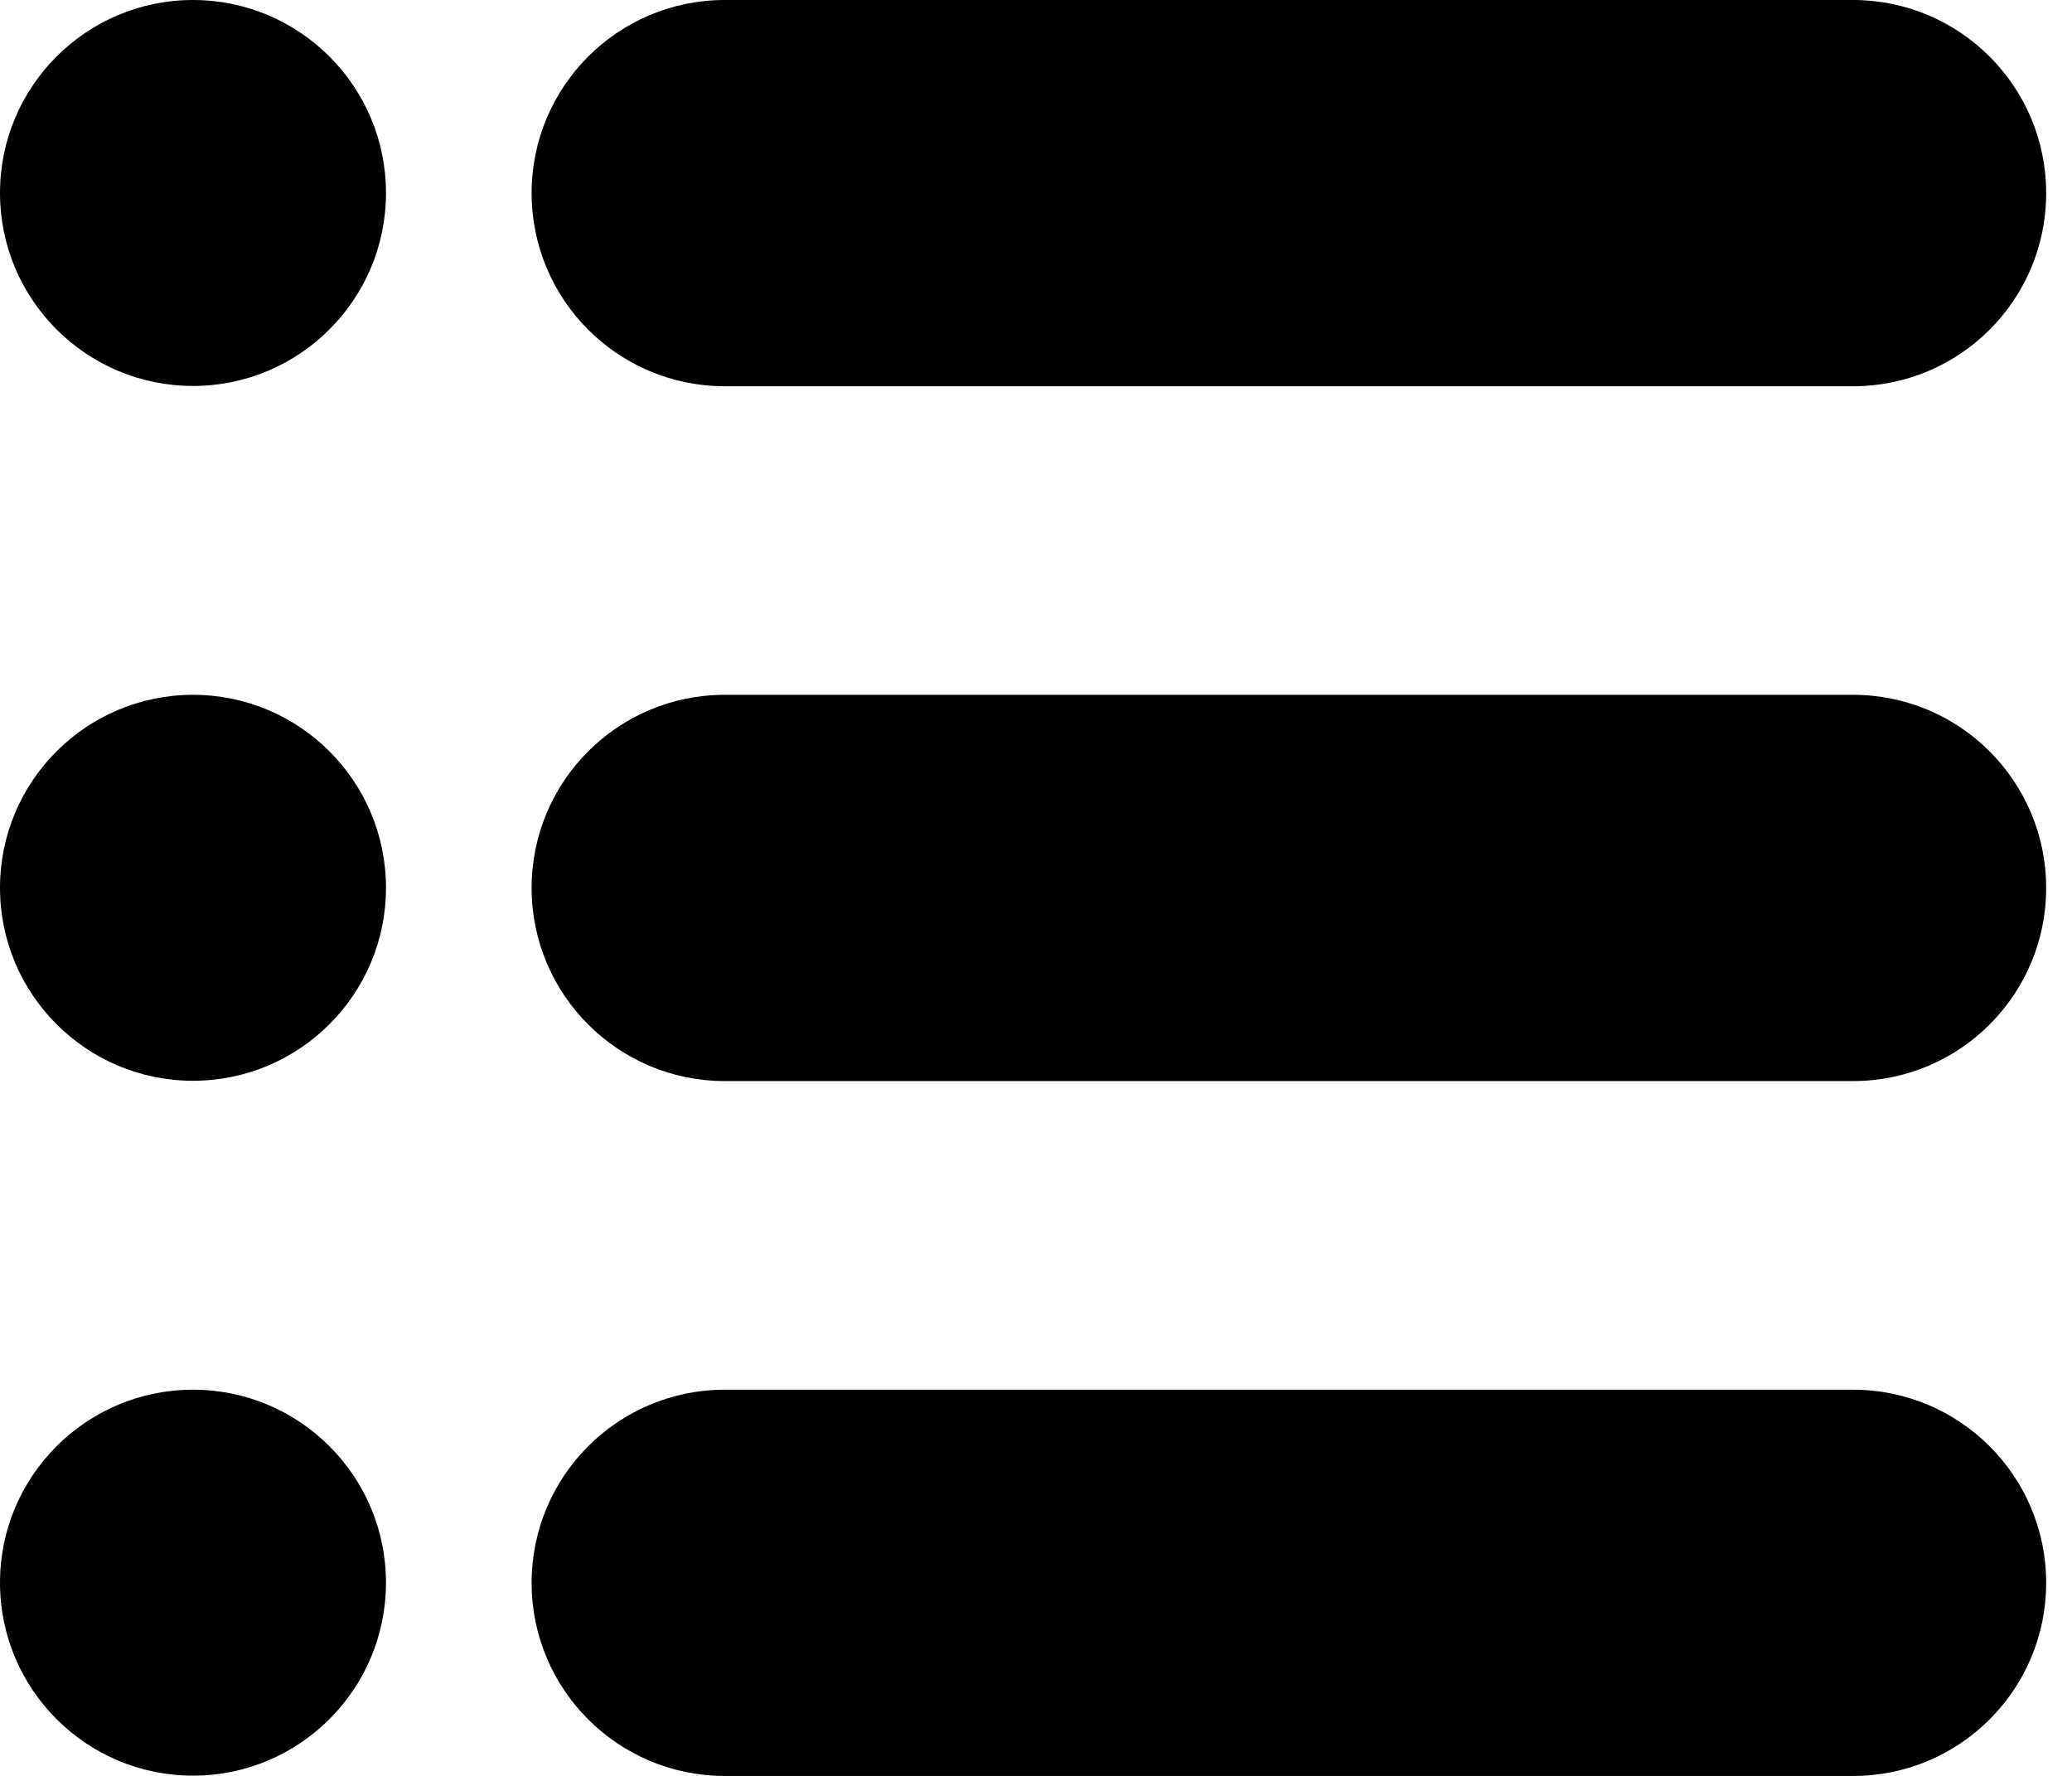 <svg viewBox="0 0 28 24" xmlns="http://www.w3.org/2000/svg" fill="currentColor"><path d="m5.216 11.998c0 1.44-1.168 2.608-2.608 2.608s-2.608-1.168-2.608-2.608 1.168-2.608 2.608-2.608 2.608 1.168 2.608 2.608z"/><path d="m5.216 2.608c0 1.44-1.168 2.608-2.608 2.608s-2.608-1.168-2.608-2.608 1.168-2.608 2.608-2.608 2.608 1.168 2.608 2.608z"/><path d="m5.216 21.389c0 1.44-1.168 2.608-2.608 2.608s-2.608-1.168-2.608-2.608 1.168-2.608 2.608-2.608 2.608 1.168 2.608 2.608z"/><path d="m9.794 0h15.247c1.441 0 2.61 1.168 2.61 2.61s-1.168 2.61-2.61 2.61h-15.247c-1.441 0-2.61-1.168-2.61-2.61s1.168-2.61 2.61-2.61z"/><path d="m9.794 9.39h15.247c1.441 0 2.61 1.168 2.61 2.61s-1.168 2.61-2.61 2.61h-15.247c-1.441 0-2.61-1.168-2.61-2.61s1.168-2.61 2.61-2.61z"/><path d="m9.794 18.781h15.247c1.441 0 2.61 1.168 2.61 2.61s-1.168 2.61-2.61 2.61h-15.247c-1.441 0-2.61-1.168-2.61-2.61s1.168-2.61 2.61-2.61z"/></svg>